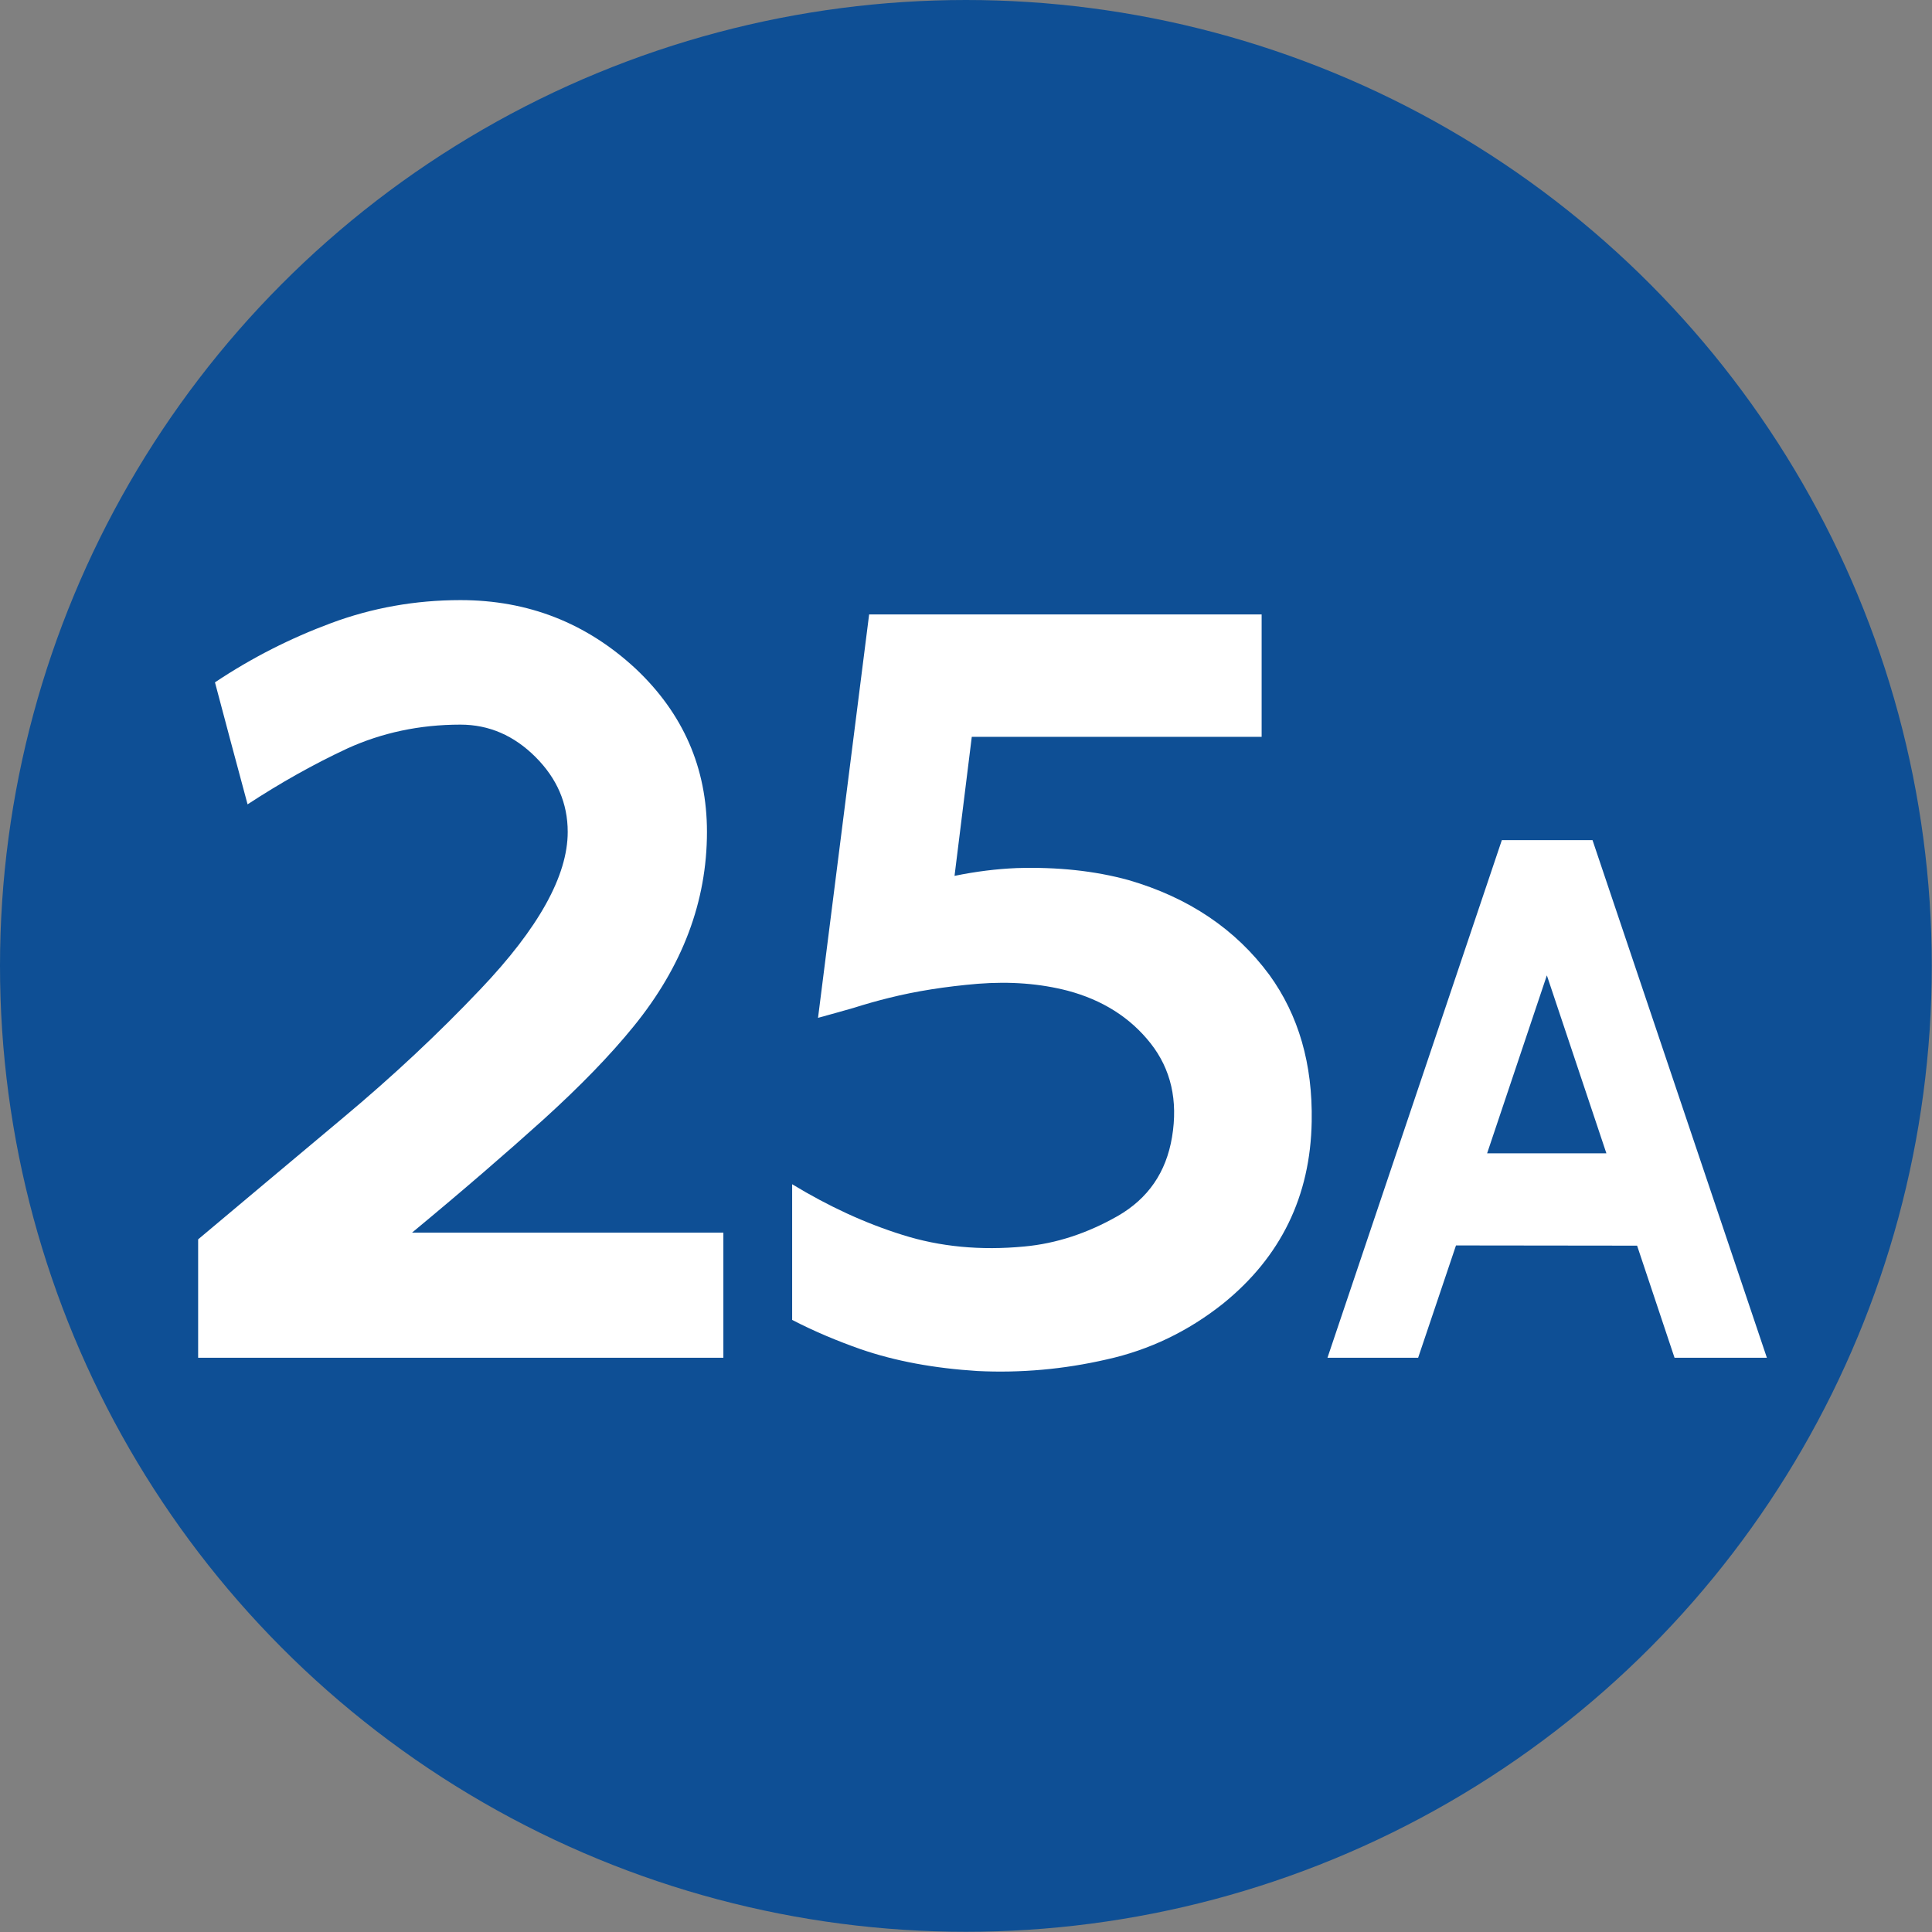 <?xml version="1.0" encoding="UTF-8"?>
<!DOCTYPE svg PUBLIC "-//W3C//DTD SVG 1.1//EN" "http://www.w3.org/Graphics/SVG/1.1/DTD/svg11.dtd">
<!-- Creator: CorelDRAW 2021.5 -->
<svg xmlns="http://www.w3.org/2000/svg" xml:space="preserve" width="590px" height="590px" version="1.1" style="shape-rendering:geometricPrecision; text-rendering:geometricPrecision; image-rendering:optimizeQuality; fill-rule:evenodd; clip-rule:evenodd"
viewBox="0 0 91.85 91.85"
 xmlns:xlink="http://www.w3.org/1999/xlink"
 xmlns:xodm="http://www.corel.com/coreldraw/odm/2003">
 <rect x="0" y="0" width="91.85" height="91.85" fill="#808080" stroke="none"/>
 <defs>
  <style type="text/css">
   <![CDATA[
    .fil0 {fill:#0E4F95}
    .fil1 {fill:white;fill-rule:nonzero}
   ]]>
  </style>
 </defs>
 <g id="Layer_x0020_1">
  <circle class="fil0" cx="45.92" cy="45.92" r="45.92"/>
  <path class="fil1" d="M67.42 64.55l1.8 -5.34 8.61 0.01 1.78 5.33 4.39 0 -8.29 -24.61 -4.31 0 -8.29 24.61 4.31 0zm6.12 -18.18l2.83 8.46 -5.67 0 2.84 -8.46z"/>
  <path class="fil1" d="M11.77 38.24c-0.6,-2.23 -1.12,-4.17 -1.55,-5.8 1.75,-1.17 3.59,-2.1 5.53,-2.82 1.94,-0.72 3.99,-1.09 6.14,-1.09 3.22,0 5.99,1.09 8.33,3.26 2.26,2.13 3.39,4.72 3.39,7.76 0,3.3 -1.16,6.39 -3.49,9.25 -1.12,1.38 -2.54,2.84 -4.28,4.42 -1.73,1.56 -3.81,3.36 -6.25,5.38l14.8 0 0 5.95c-4.17,0 -8.34,0 -12.5,0 -4.16,0 -8.32,0 -12.47,0l0 -5.63c2.22,-1.86 4.5,-3.78 6.88,-5.77 2.37,-1.98 4.55,-4.02 6.54,-6.12 2.76,-2.9 4.15,-5.39 4.15,-7.48 0,-1.36 -0.51,-2.54 -1.53,-3.56 -1.02,-1.02 -2.21,-1.54 -3.57,-1.54 -1.95,0 -3.74,0.39 -5.37,1.13 -1.61,0.75 -3.19,1.64 -4.75,2.66z"/>
  <path class="fil1" d="M46.2 35.03l-0.82 6.61c1.02,-0.21 2,-0.33 2.95,-0.37 1.94,-0.06 3.72,0.13 5.32,0.57 2.86,0.83 5.1,2.34 6.7,4.51 1.39,1.92 2.06,4.24 2.01,6.97 -0.06,3.55 -1.47,6.44 -4.22,8.66 -1.65,1.31 -3.49,2.2 -5.53,2.65 -2.04,0.47 -4.09,0.65 -6.14,0.55 -2.06,-0.13 -3.91,-0.47 -5.56,-1.04 -1.08,-0.38 -2.17,-0.83 -3.25,-1.39l0 -6.45c1.73,1.05 3.48,1.86 5.25,2.41 1.77,0.56 3.7,0.75 5.79,0.55 1.52,-0.14 3,-0.63 4.44,-1.45 1.44,-0.83 2.3,-2.07 2.58,-3.75 0.29,-1.74 -0.05,-3.23 -1.02,-4.46 -0.97,-1.23 -2.29,-2.06 -3.94,-2.5 -1.31,-0.34 -2.73,-0.45 -4.27,-0.33 -1.54,0.13 -2.94,0.35 -4.22,0.67 -0.57,0.14 -1.13,0.3 -1.7,0.48 -0.57,0.16 -1.12,0.32 -1.68,0.47l2.43 -19.18 18.66 0 0 5.82 -13.78 0z"/>
 </g>
</svg>
